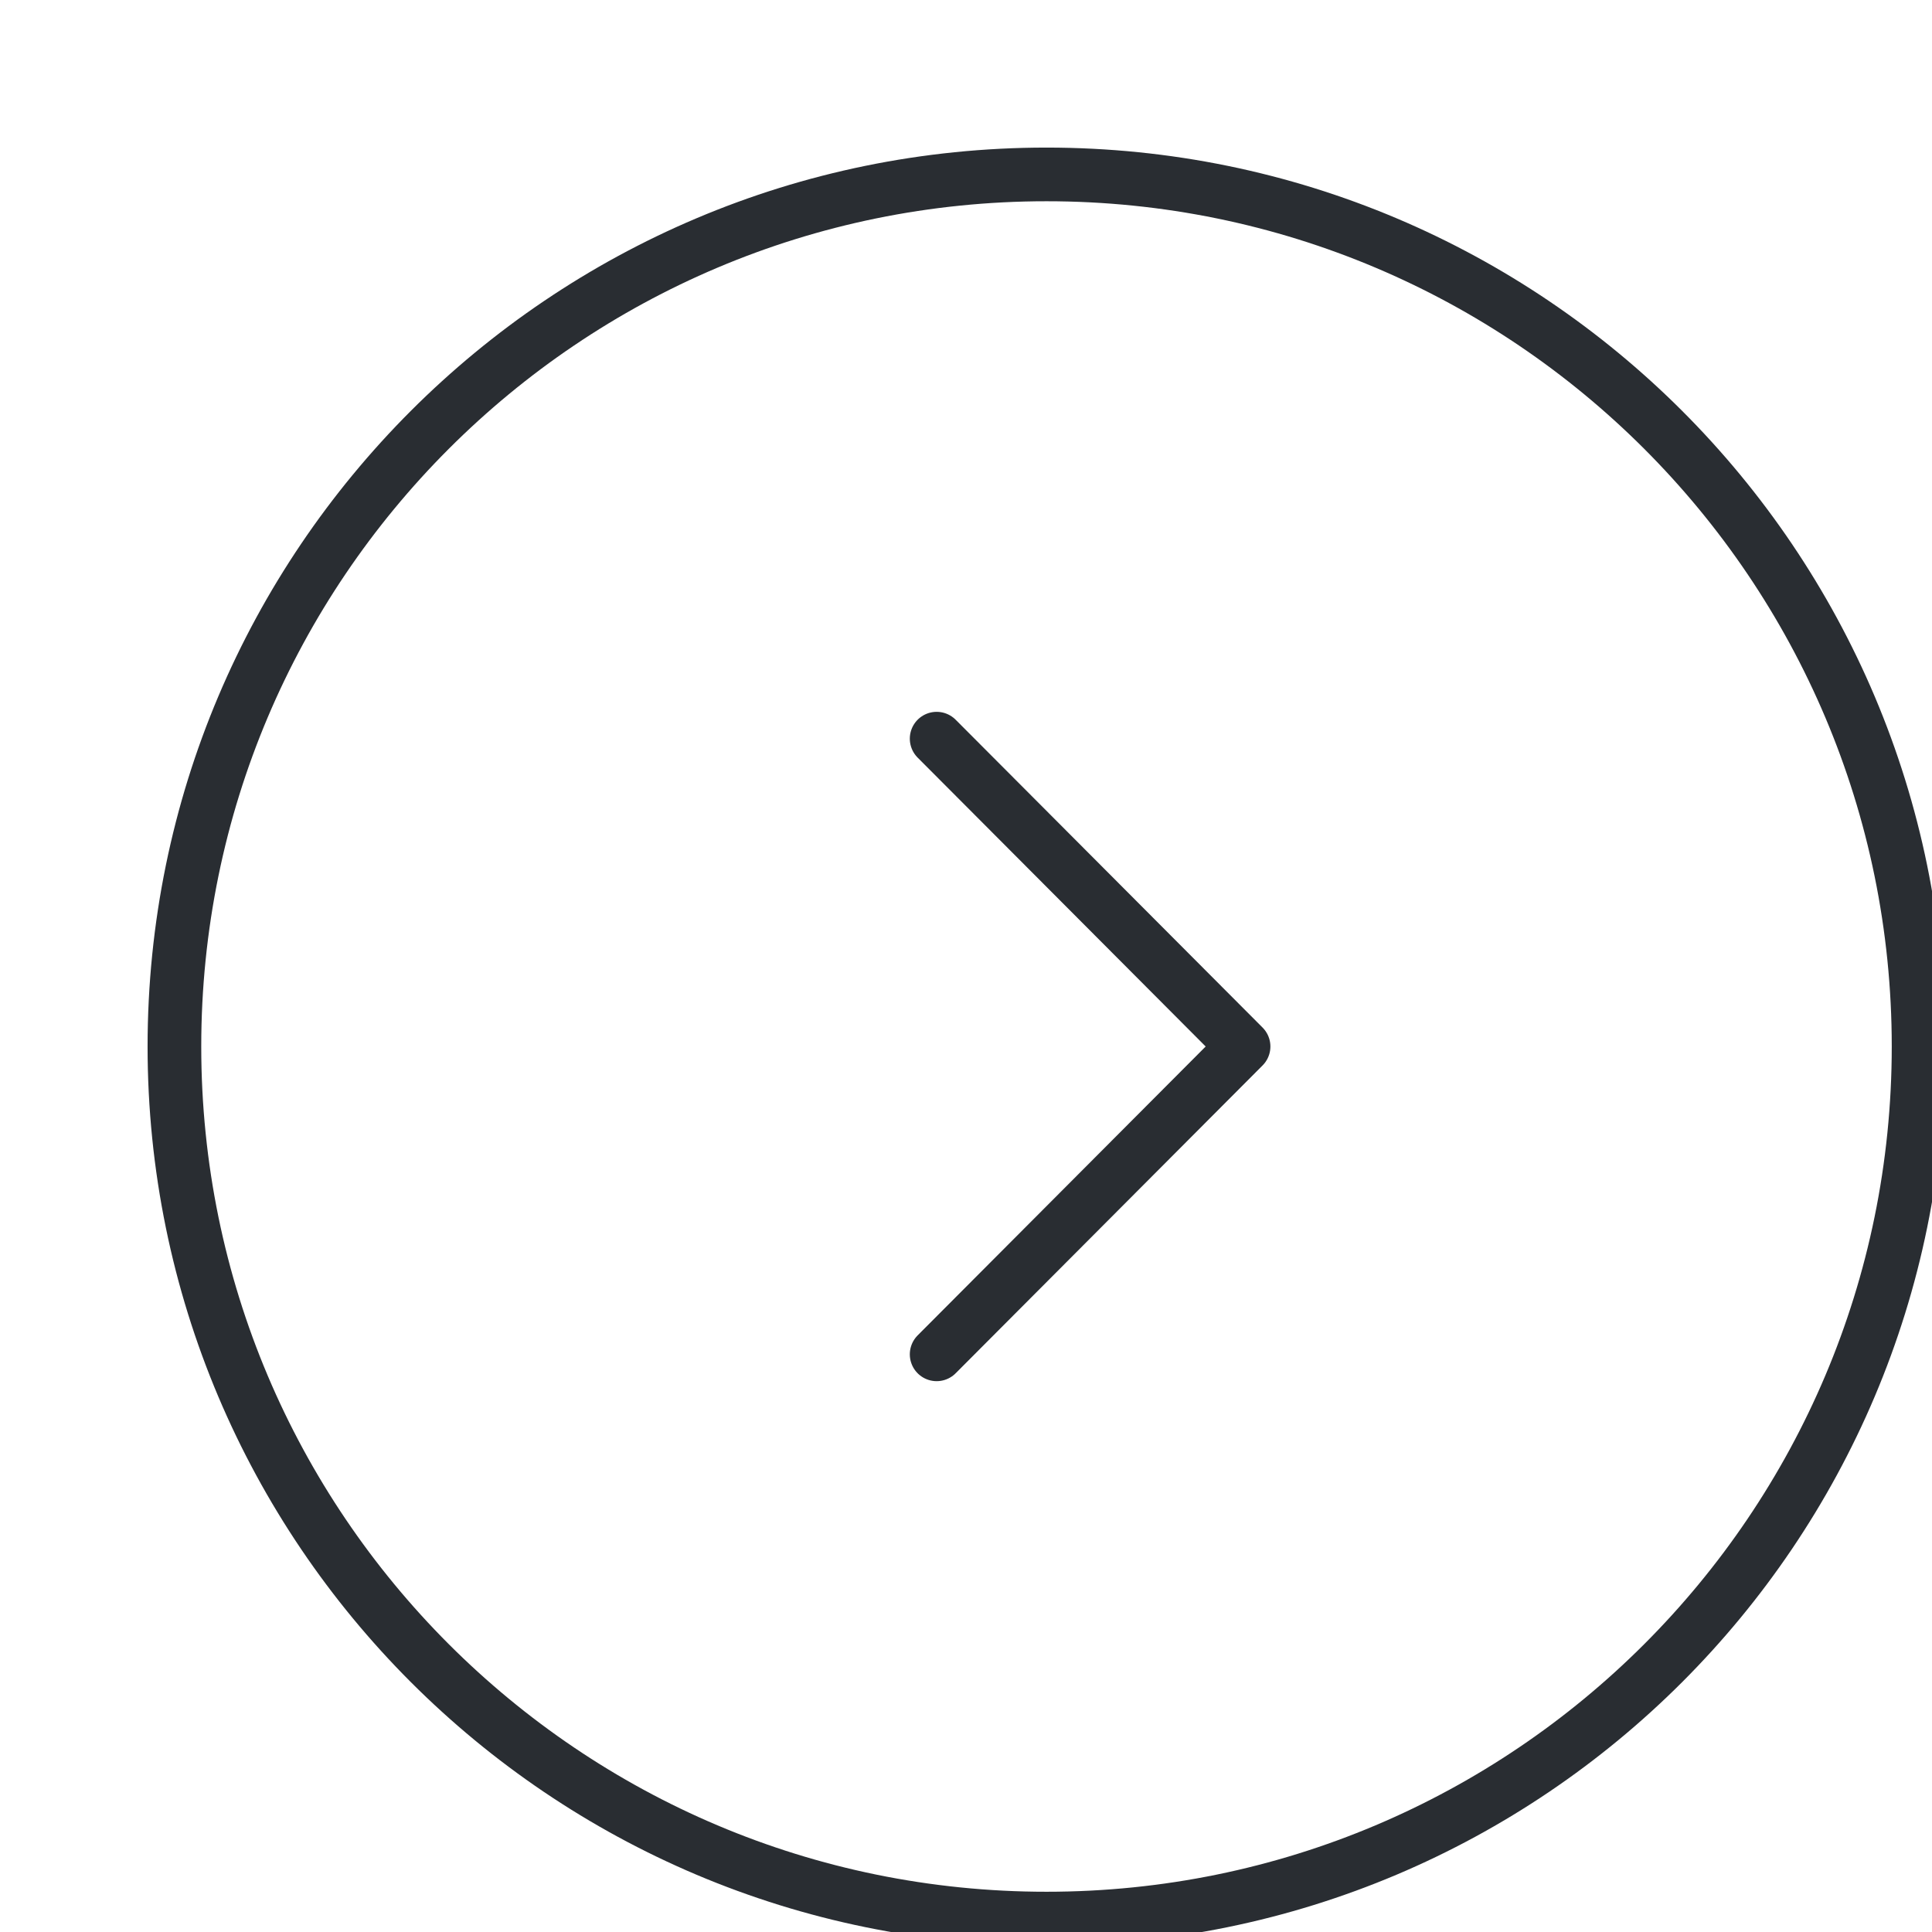 <svg width="36" height="36" viewBox="0 0 36 36" fill="none" xmlns="http://www.w3.org/2000/svg">
<g id="vuesax/linear/arrow-circle-right">
<g id="arrow-circle-right">
<path id="Vector" d="M19.5 35.75C28.475 35.75 35.75 28.475 35.75 19.5C35.75 10.525 28.475 3.25 19.5 3.25C10.525 3.25 3.25 10.525 3.25 19.5C3.25 28.475 10.525 35.75 19.5 35.75Z" stroke="#292D32" stroke-miterlimit="10" stroke-linecap="round" stroke-linejoin="round"/>
<path id="Vector_2" d="M17.453 25.236L23.172 19.5L17.453 13.764" stroke="#292D32" stroke-linecap="round" stroke-linejoin="round"/>
</g>
</g>
</svg>
